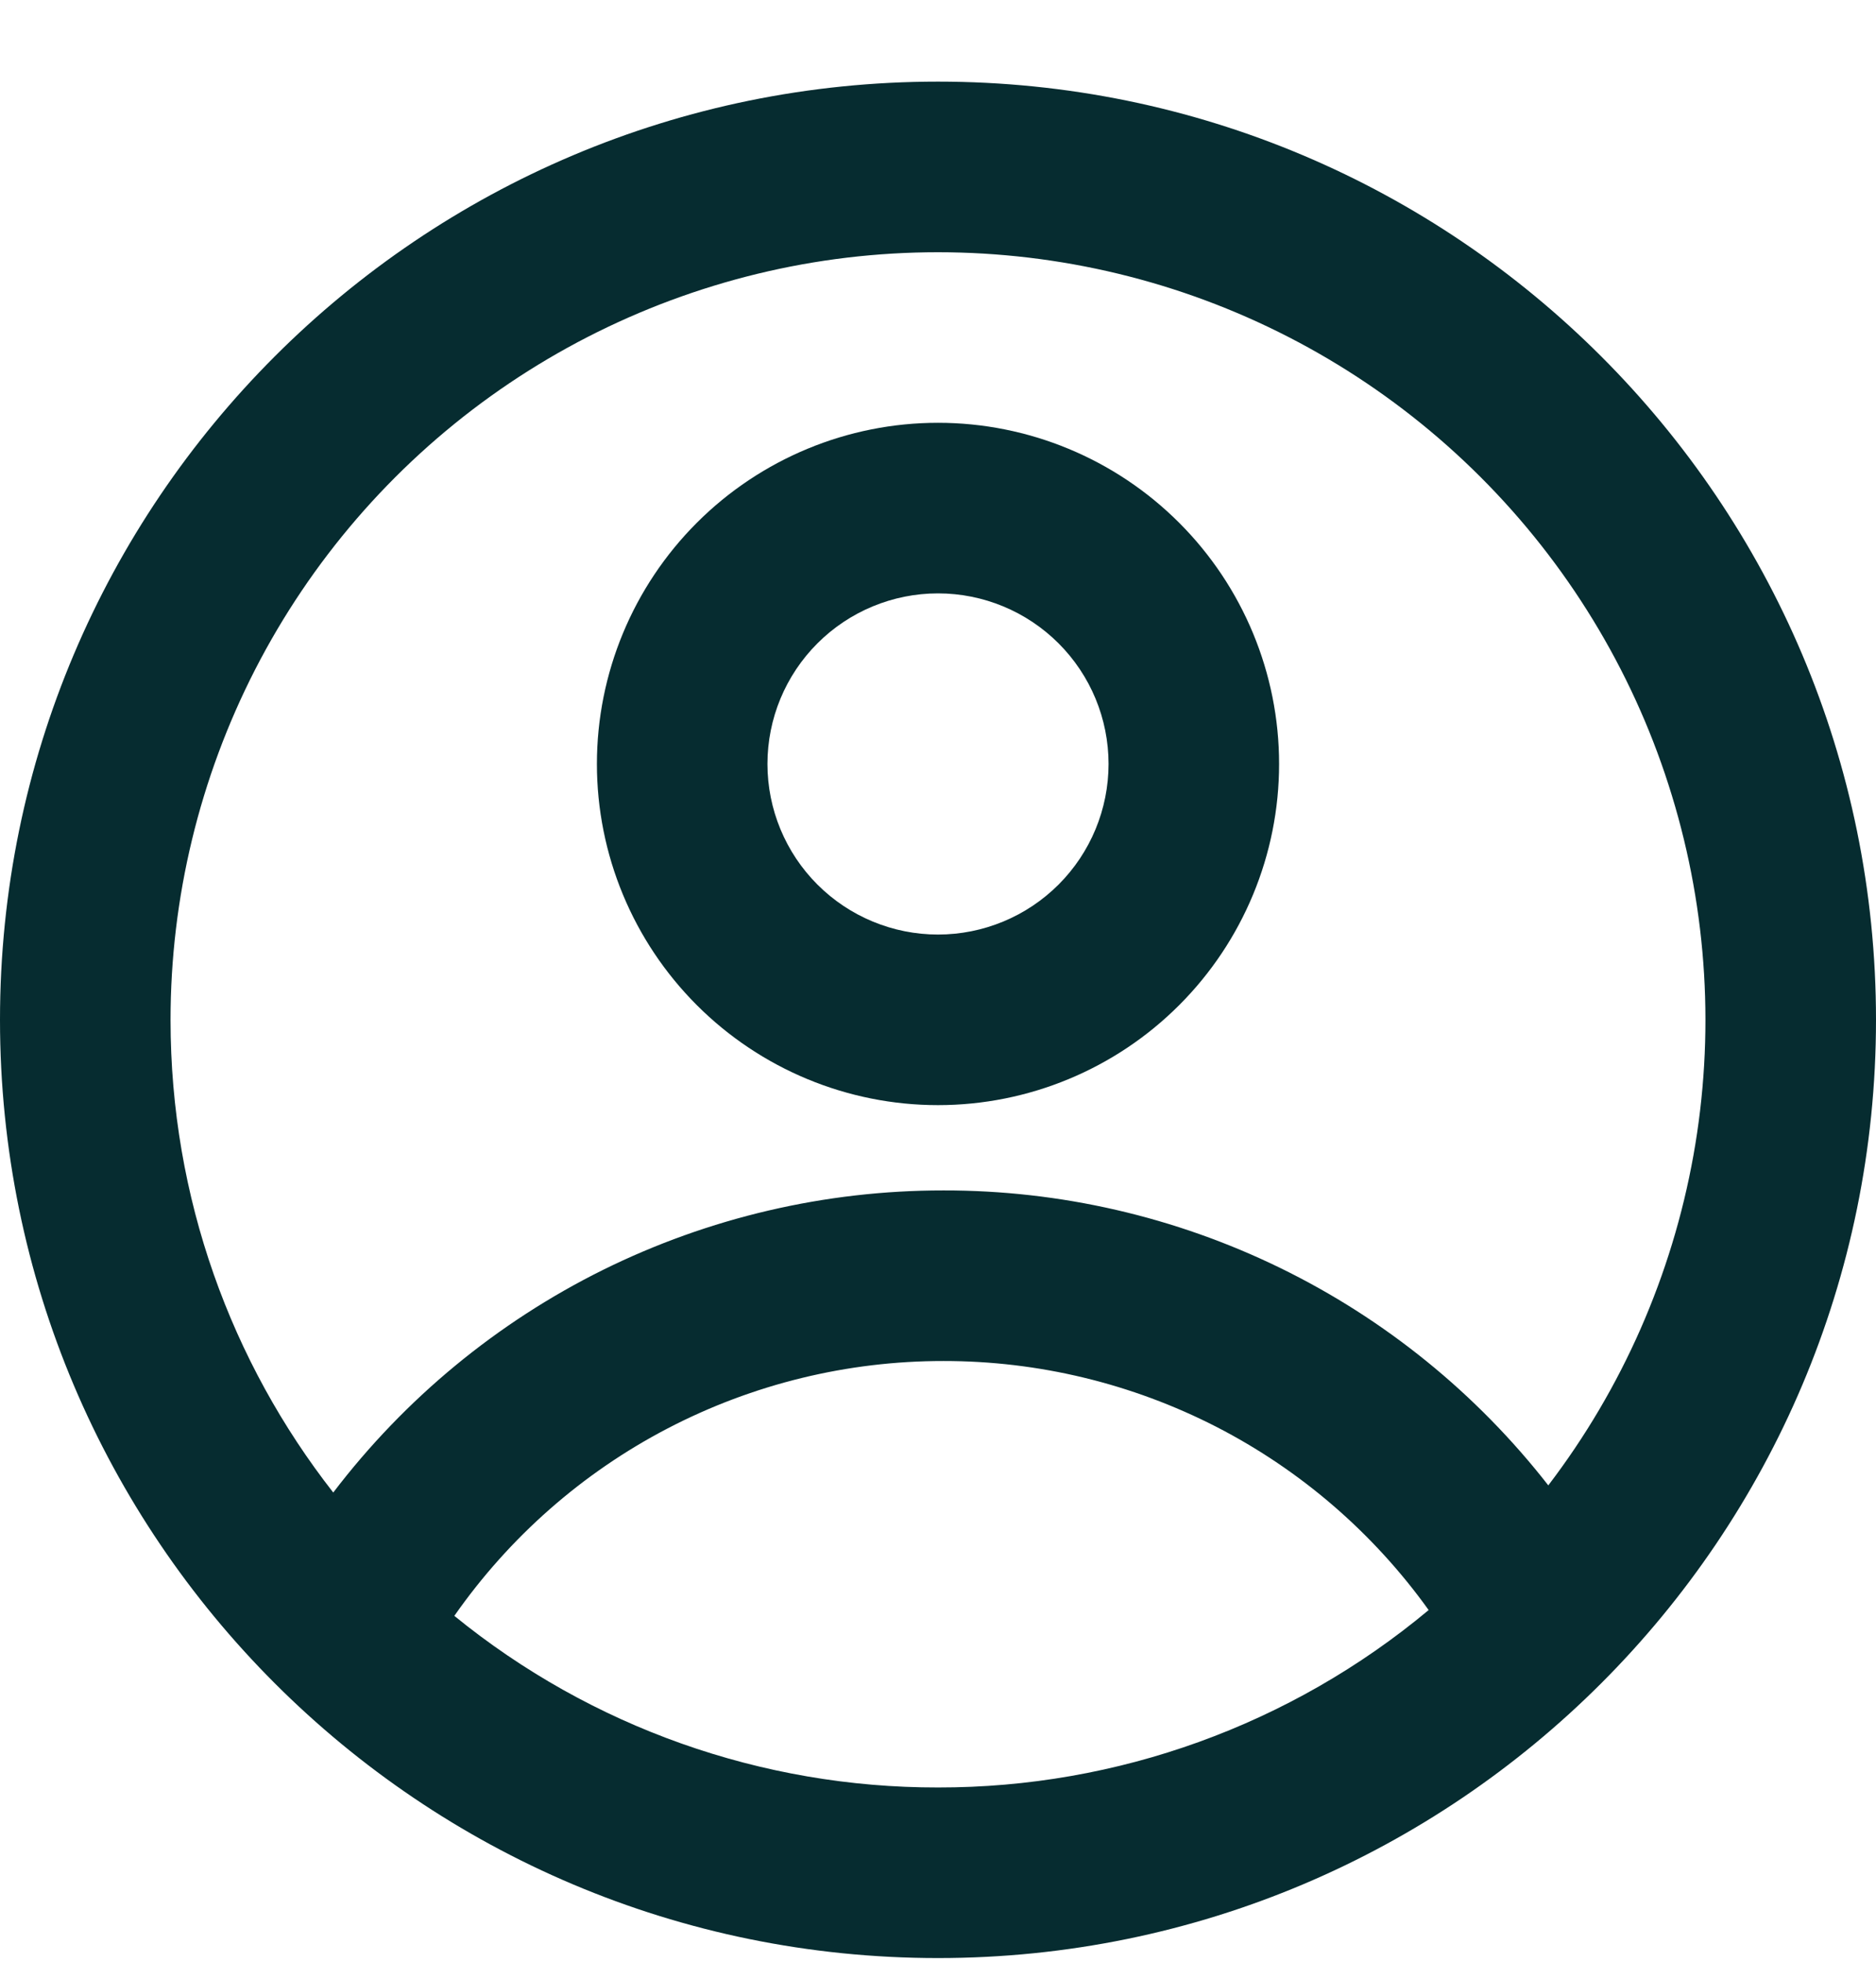 <svg width="22" height="23" viewBox="0 0 22 23" fill="none" xmlns="http://www.w3.org/2000/svg">
<path fill-rule="evenodd" clip-rule="evenodd" d="M11 4.957C12.061 4.957 13.078 5.379 13.828 6.129C14.578 6.879 15 7.896 15 8.957C15 10.018 14.578 11.035 13.828 11.785C13.078 12.535 12.061 12.957 11 12.957C9.939 12.957 8.922 12.535 8.172 11.785C7.422 11.035 7 10.018 7 8.957C7 7.896 7.422 6.879 8.172 6.129C8.922 5.379 9.939 4.957 11 4.957ZM11 6.957C10.47 6.957 9.961 7.168 9.586 7.543C9.211 7.918 9 8.426 9 8.957C9 9.487 9.211 9.996 9.586 10.371C9.961 10.746 10.47 10.957 11 10.957C11.53 10.957 12.039 10.746 12.414 10.371C12.789 9.996 13 9.487 13 8.957C13 8.426 12.789 7.918 12.414 7.543C12.039 7.168 11.53 6.957 11 6.957Z" fill="#062C30"/>
<path fill-rule="evenodd" clip-rule="evenodd" d="M11 0.957C17.075 0.957 22 5.882 22 11.957C22 18.032 17.075 22.957 11 22.957C4.925 22.957 0 18.032 0 11.957C0 5.882 4.925 0.957 11 0.957ZM11.065 15.957C9.939 15.956 8.829 16.227 7.83 16.747C6.831 17.267 5.973 18.022 5.328 18.945C6.93 20.25 8.934 20.96 11 20.957C13.103 20.96 15.139 20.224 16.754 18.877C16.106 17.973 15.252 17.236 14.263 16.728C13.273 16.221 12.177 15.956 11.065 15.957ZM13.881 3.431C12.527 2.974 11.083 2.845 9.67 3.056C8.257 3.268 6.914 3.813 5.753 4.646C4.592 5.479 3.646 6.577 2.993 7.848C2.341 9.12 2 10.528 2 11.957C2 14.047 2.713 15.971 3.908 17.499C4.748 16.397 5.83 15.504 7.071 14.889C8.313 14.275 9.68 13.956 11.065 13.957C12.432 13.955 13.782 14.266 15.011 14.865C16.24 15.464 17.316 16.337 18.157 17.415C19.024 16.279 19.607 14.952 19.859 13.546C20.111 12.139 20.024 10.692 19.606 9.326C19.189 7.959 18.451 6.712 17.455 5.687C16.459 4.662 15.235 3.889 13.881 3.431Z" fill="#062C30"/>
</svg>
